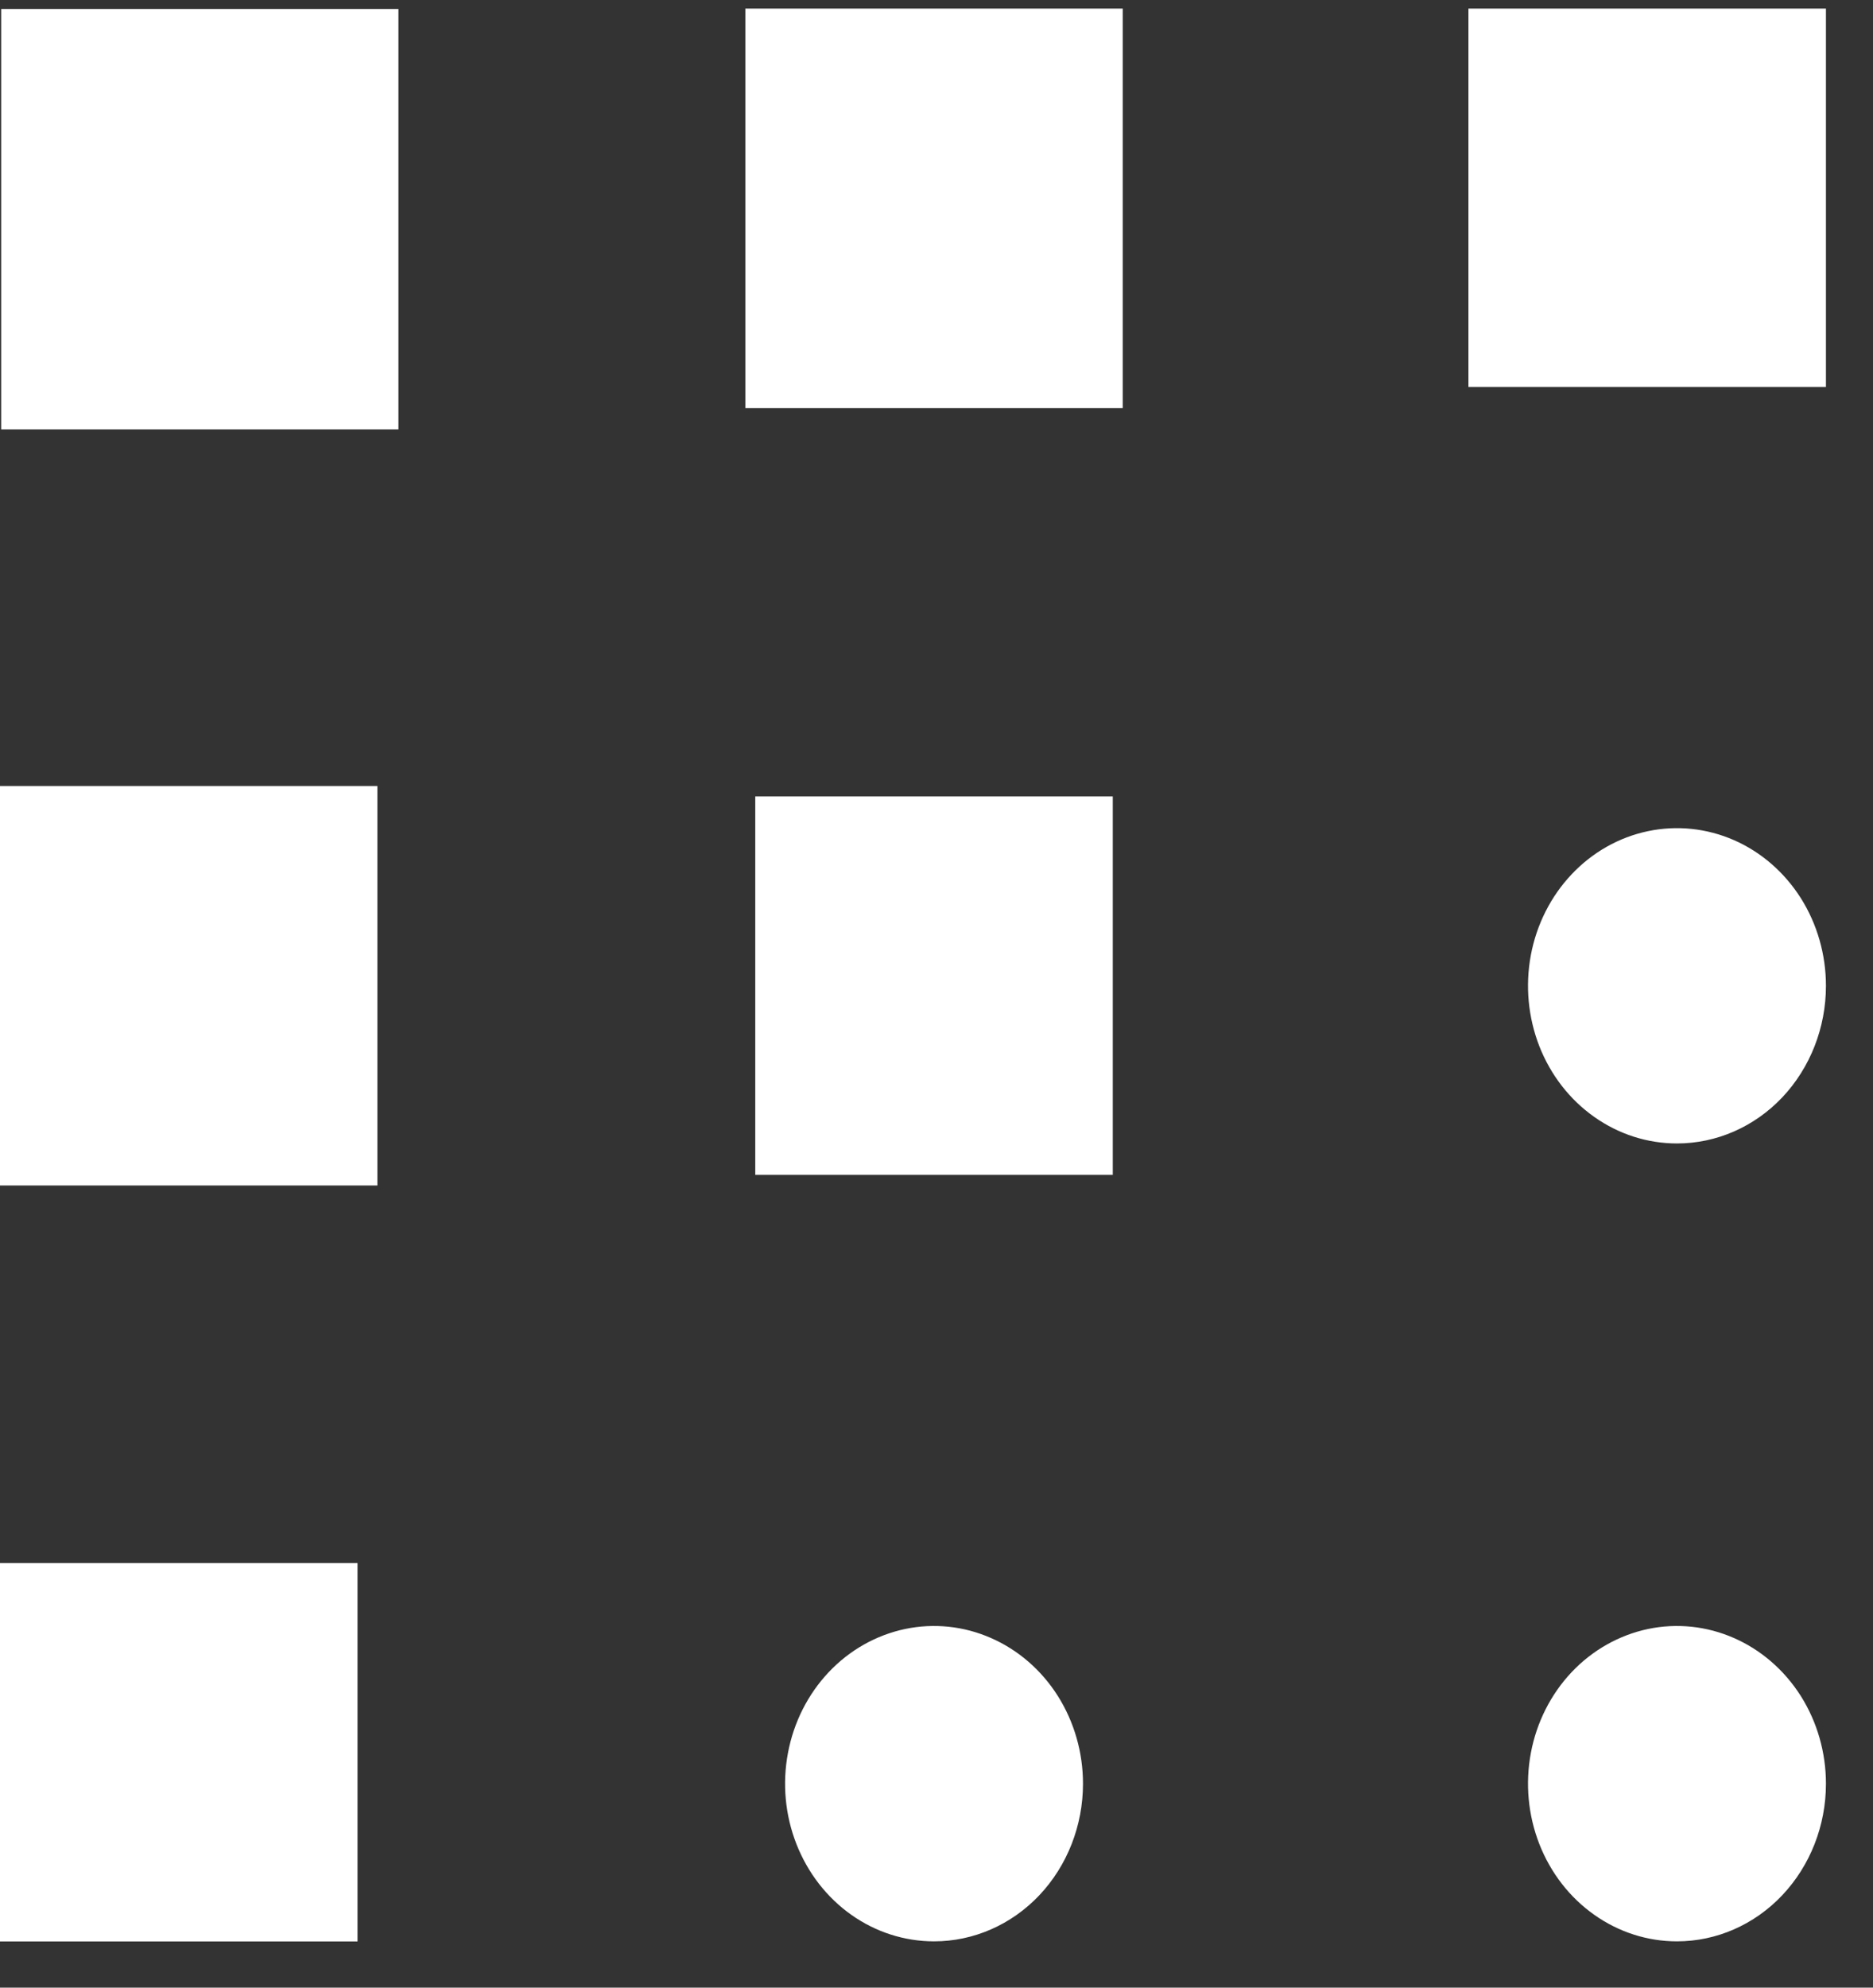 <svg width="33" height="35" viewBox="0 0 33 35" fill="none" xmlns="http://www.w3.org/2000/svg">
<rect x="0" y="0" width="33" height="35" fill="#333333" stroke="none"/>
<path d="M31.729 15.816C32.017 16.273 32.171 16.81 32.171 17.359C32.171 18.095 31.894 18.802 31.402 19.323C30.91 19.843 30.242 20.135 29.546 20.135C29.027 20.135 28.52 19.973 28.088 19.667C27.656 19.363 27.32 18.929 27.121 18.422C26.923 17.914 26.871 17.356 26.972 16.817C27.073 16.279 27.323 15.784 27.69 15.396C28.057 15.007 28.525 14.743 29.034 14.636C29.543 14.529 30.071 14.584 30.551 14.794C31.03 15.004 31.44 15.36 31.729 15.816Z" fill="white"/>
<path d="M31.729 29.866C32.017 30.323 32.171 30.86 32.171 31.409C32.171 32.145 31.894 32.851 31.402 33.372C30.91 33.893 30.242 34.185 29.546 34.185C29.027 34.185 28.52 34.023 28.088 33.717C27.656 33.412 27.32 32.979 27.121 32.471C26.923 31.964 26.871 31.406 26.972 30.867C27.073 30.328 27.323 29.834 27.69 29.445C28.057 29.057 28.525 28.793 29.034 28.685C29.543 28.578 30.071 28.633 30.551 28.844C31.03 29.054 31.44 29.41 31.729 29.866Z" fill="white"/>
<path d="M32.171 0.151H25.872V6.815H32.171V0.151Z" fill="white"/>
<path d="M18.639 29.866C18.927 30.323 19.081 30.86 19.081 31.409C19.081 32.145 18.805 32.851 18.313 33.372C17.82 33.893 17.153 34.185 16.457 34.185C15.938 34.185 15.43 34.023 14.998 33.717C14.567 33.412 14.231 32.979 14.032 32.471C13.833 31.964 13.781 31.406 13.883 30.867C13.984 30.328 14.234 29.834 14.601 29.445C14.968 29.057 15.435 28.793 15.945 28.685C16.454 28.578 16.982 28.633 17.461 28.844C17.941 29.054 18.351 29.41 18.639 29.866Z" fill="white"/>
<path d="M19.606 14.024H13.307V20.688H19.606V14.024Z" fill="white"/>
<path d="M19.781 0.151H13.132V7.185H19.781V0.151Z" fill="white"/>
<path d="M7.02 0.158H0.021V7.562H7.02V0.158Z" fill="white"/>
<path d="M6.299 27.524H0L0 34.187H6.299V27.524Z" fill="white"/>
<path d="M6.649 13.841H0L0 20.875H6.649V13.841Z" fill="white"/>
</svg>
